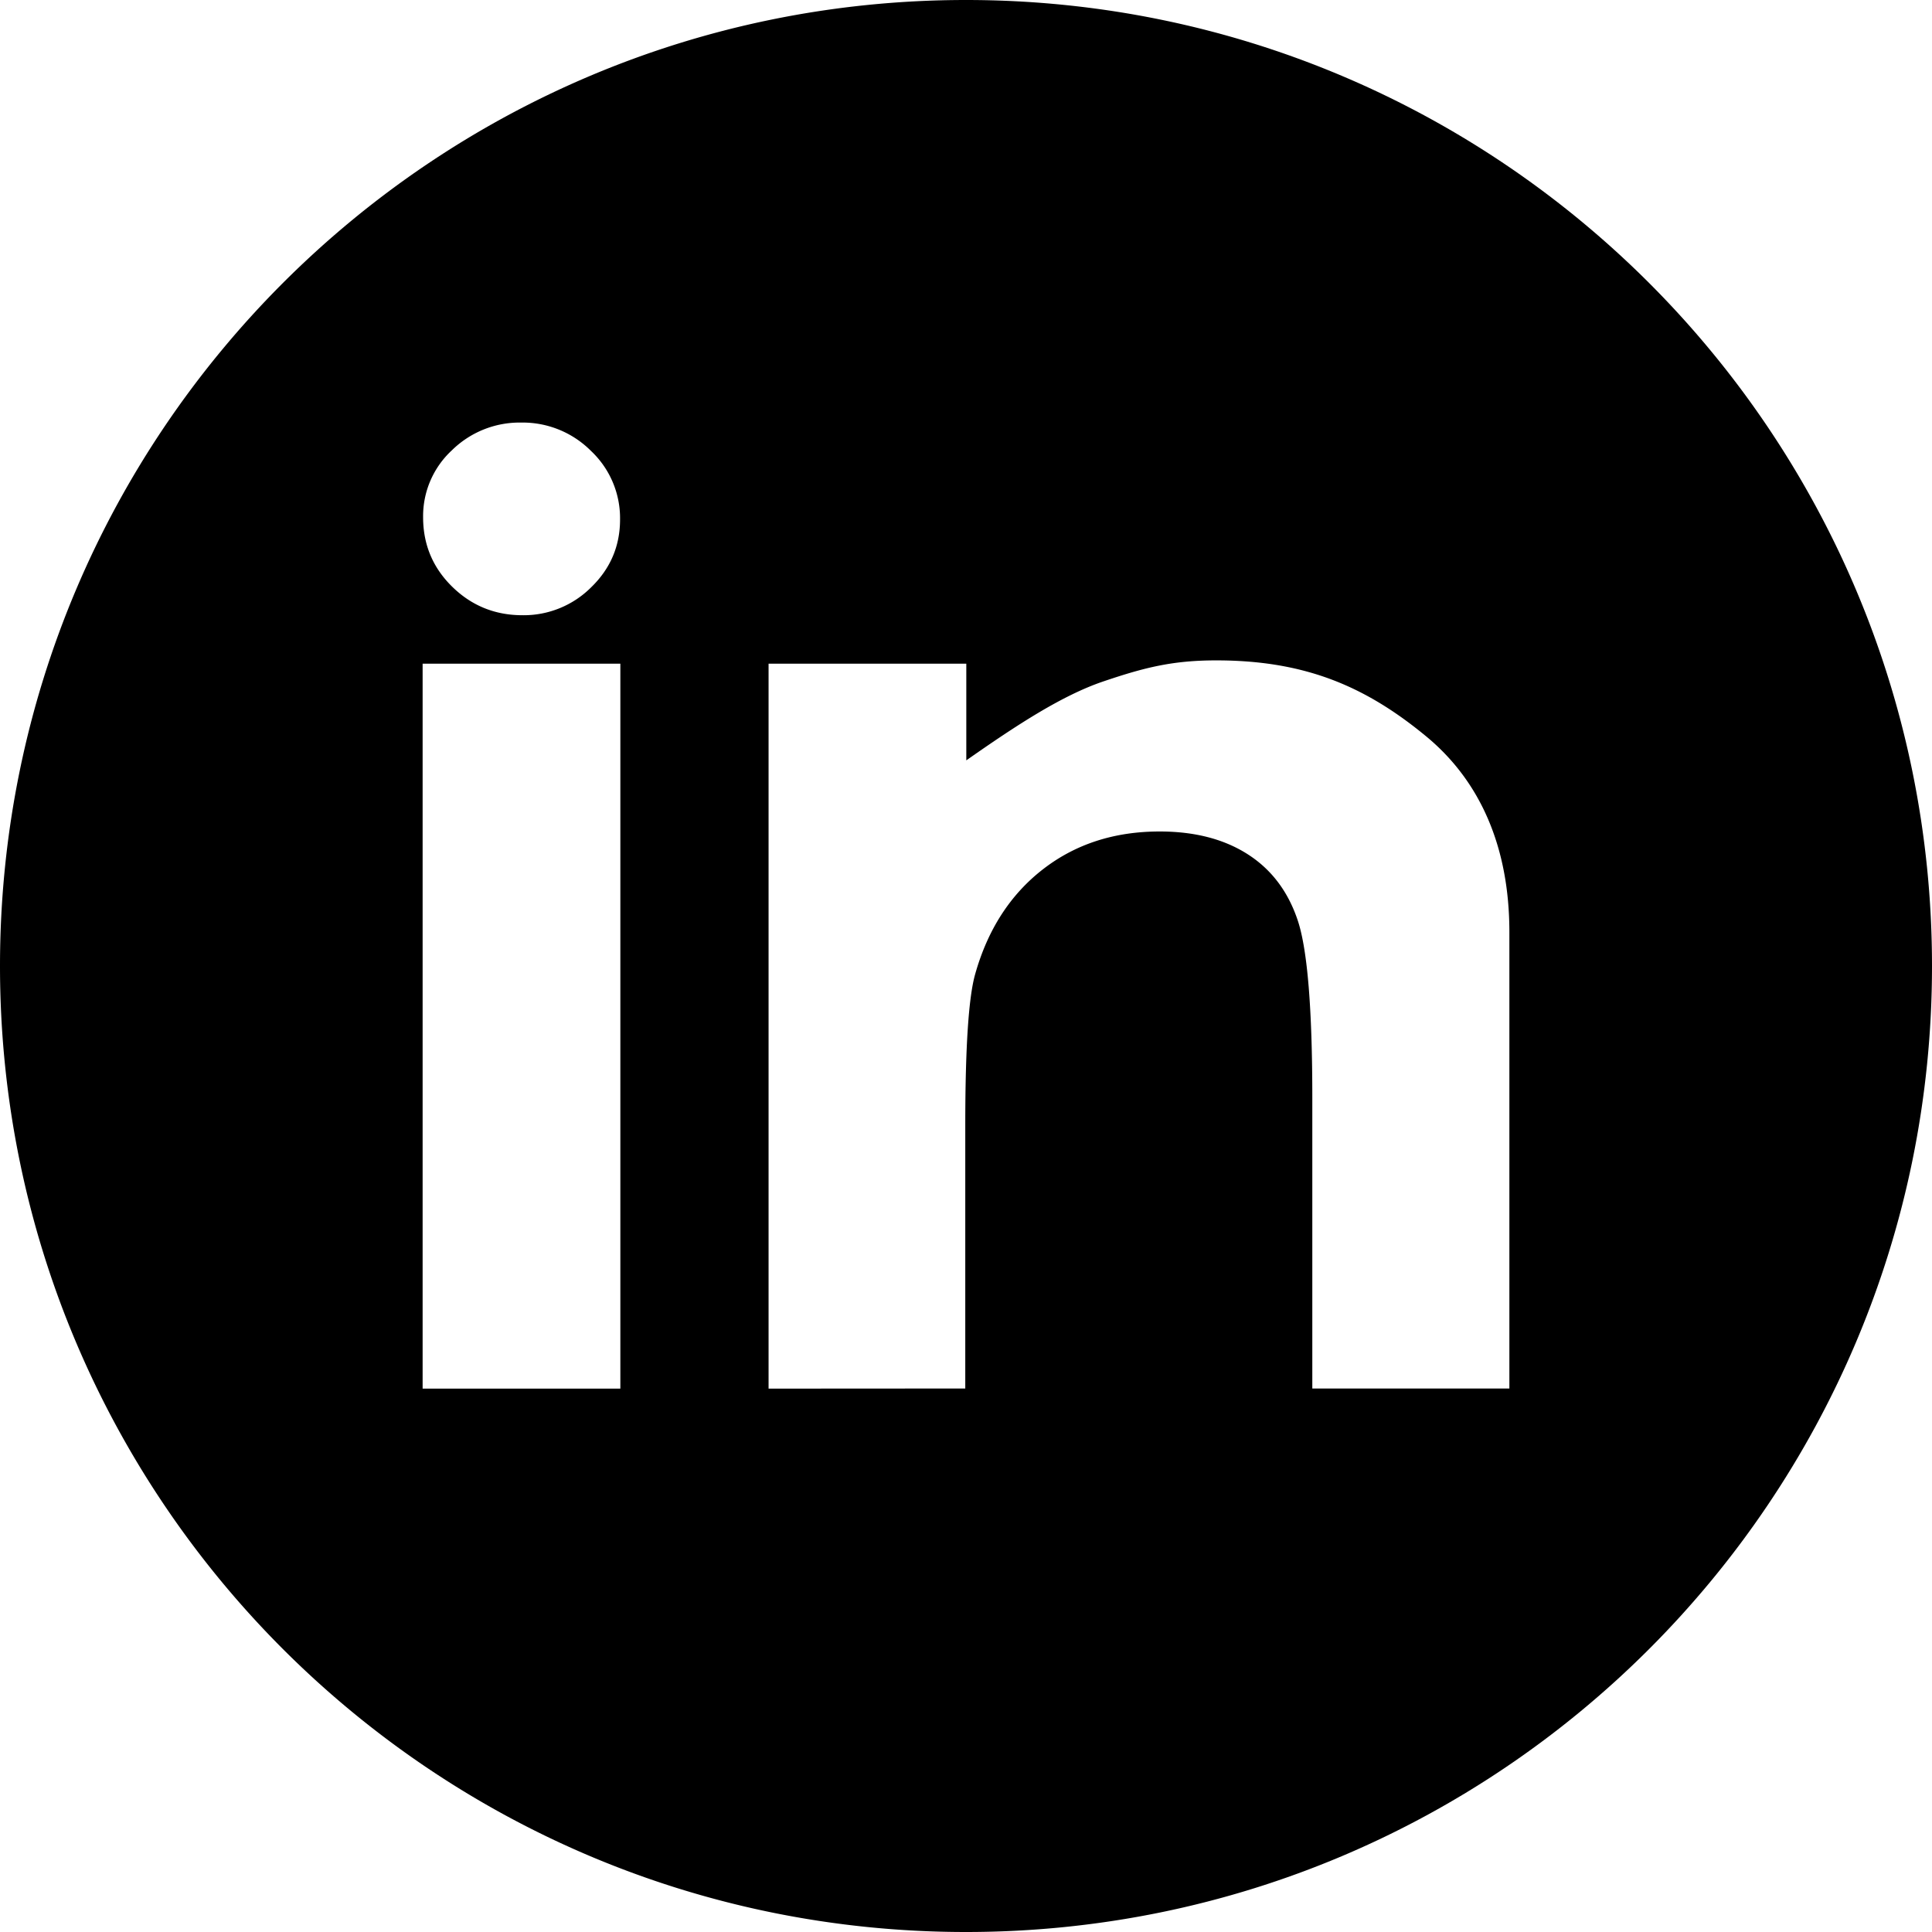 <svg xmlns="http://www.w3.org/2000/svg" preserveAspectRatio="xMidYMid" width="32" height="32" viewBox="0 0 32 32"><path d="M16 32C7.164 32 0 24.837 0 16 0 7.164 7.164 0 16 0c8.837 0 16 7.164 16 16 0 8.837-7.163 16-16 16zM9.788 7.468a1.597 1.597 0 0 0-1.154-.469 1.6 1.6 0 0 0-1.15.46 1.484 1.484 0 0 0-.476 1.109c0 .45.16.834.481 1.149.321.315.709.473 1.164.473a1.58 1.58 0 0 0 1.14-.464c.318-.309.477-.683.477-1.122a1.53 1.53 0 0 0-.482-1.136zm.487 3.525H7V23h3.275V10.993zM25 15.438c0-1.42-.49-2.494-1.351-3.219-1.025-.854-2.035-1.281-3.504-1.281-.717 0-1.181.115-1.866.347-.684.231-1.431.718-2.274 1.309v-1.601H12.73V23l3.258-.002V18.64c0-1.283.054-2.116.163-2.502.208-.74.582-1.319 1.121-1.738.539-.419 1.184-.628 1.936-.628.58 0 1.067.126 1.461.379.394.253.67.621.829 1.104.158.484.238 1.46.238 2.933v4.81H25v-7.56z" class="img-socials"/></svg>